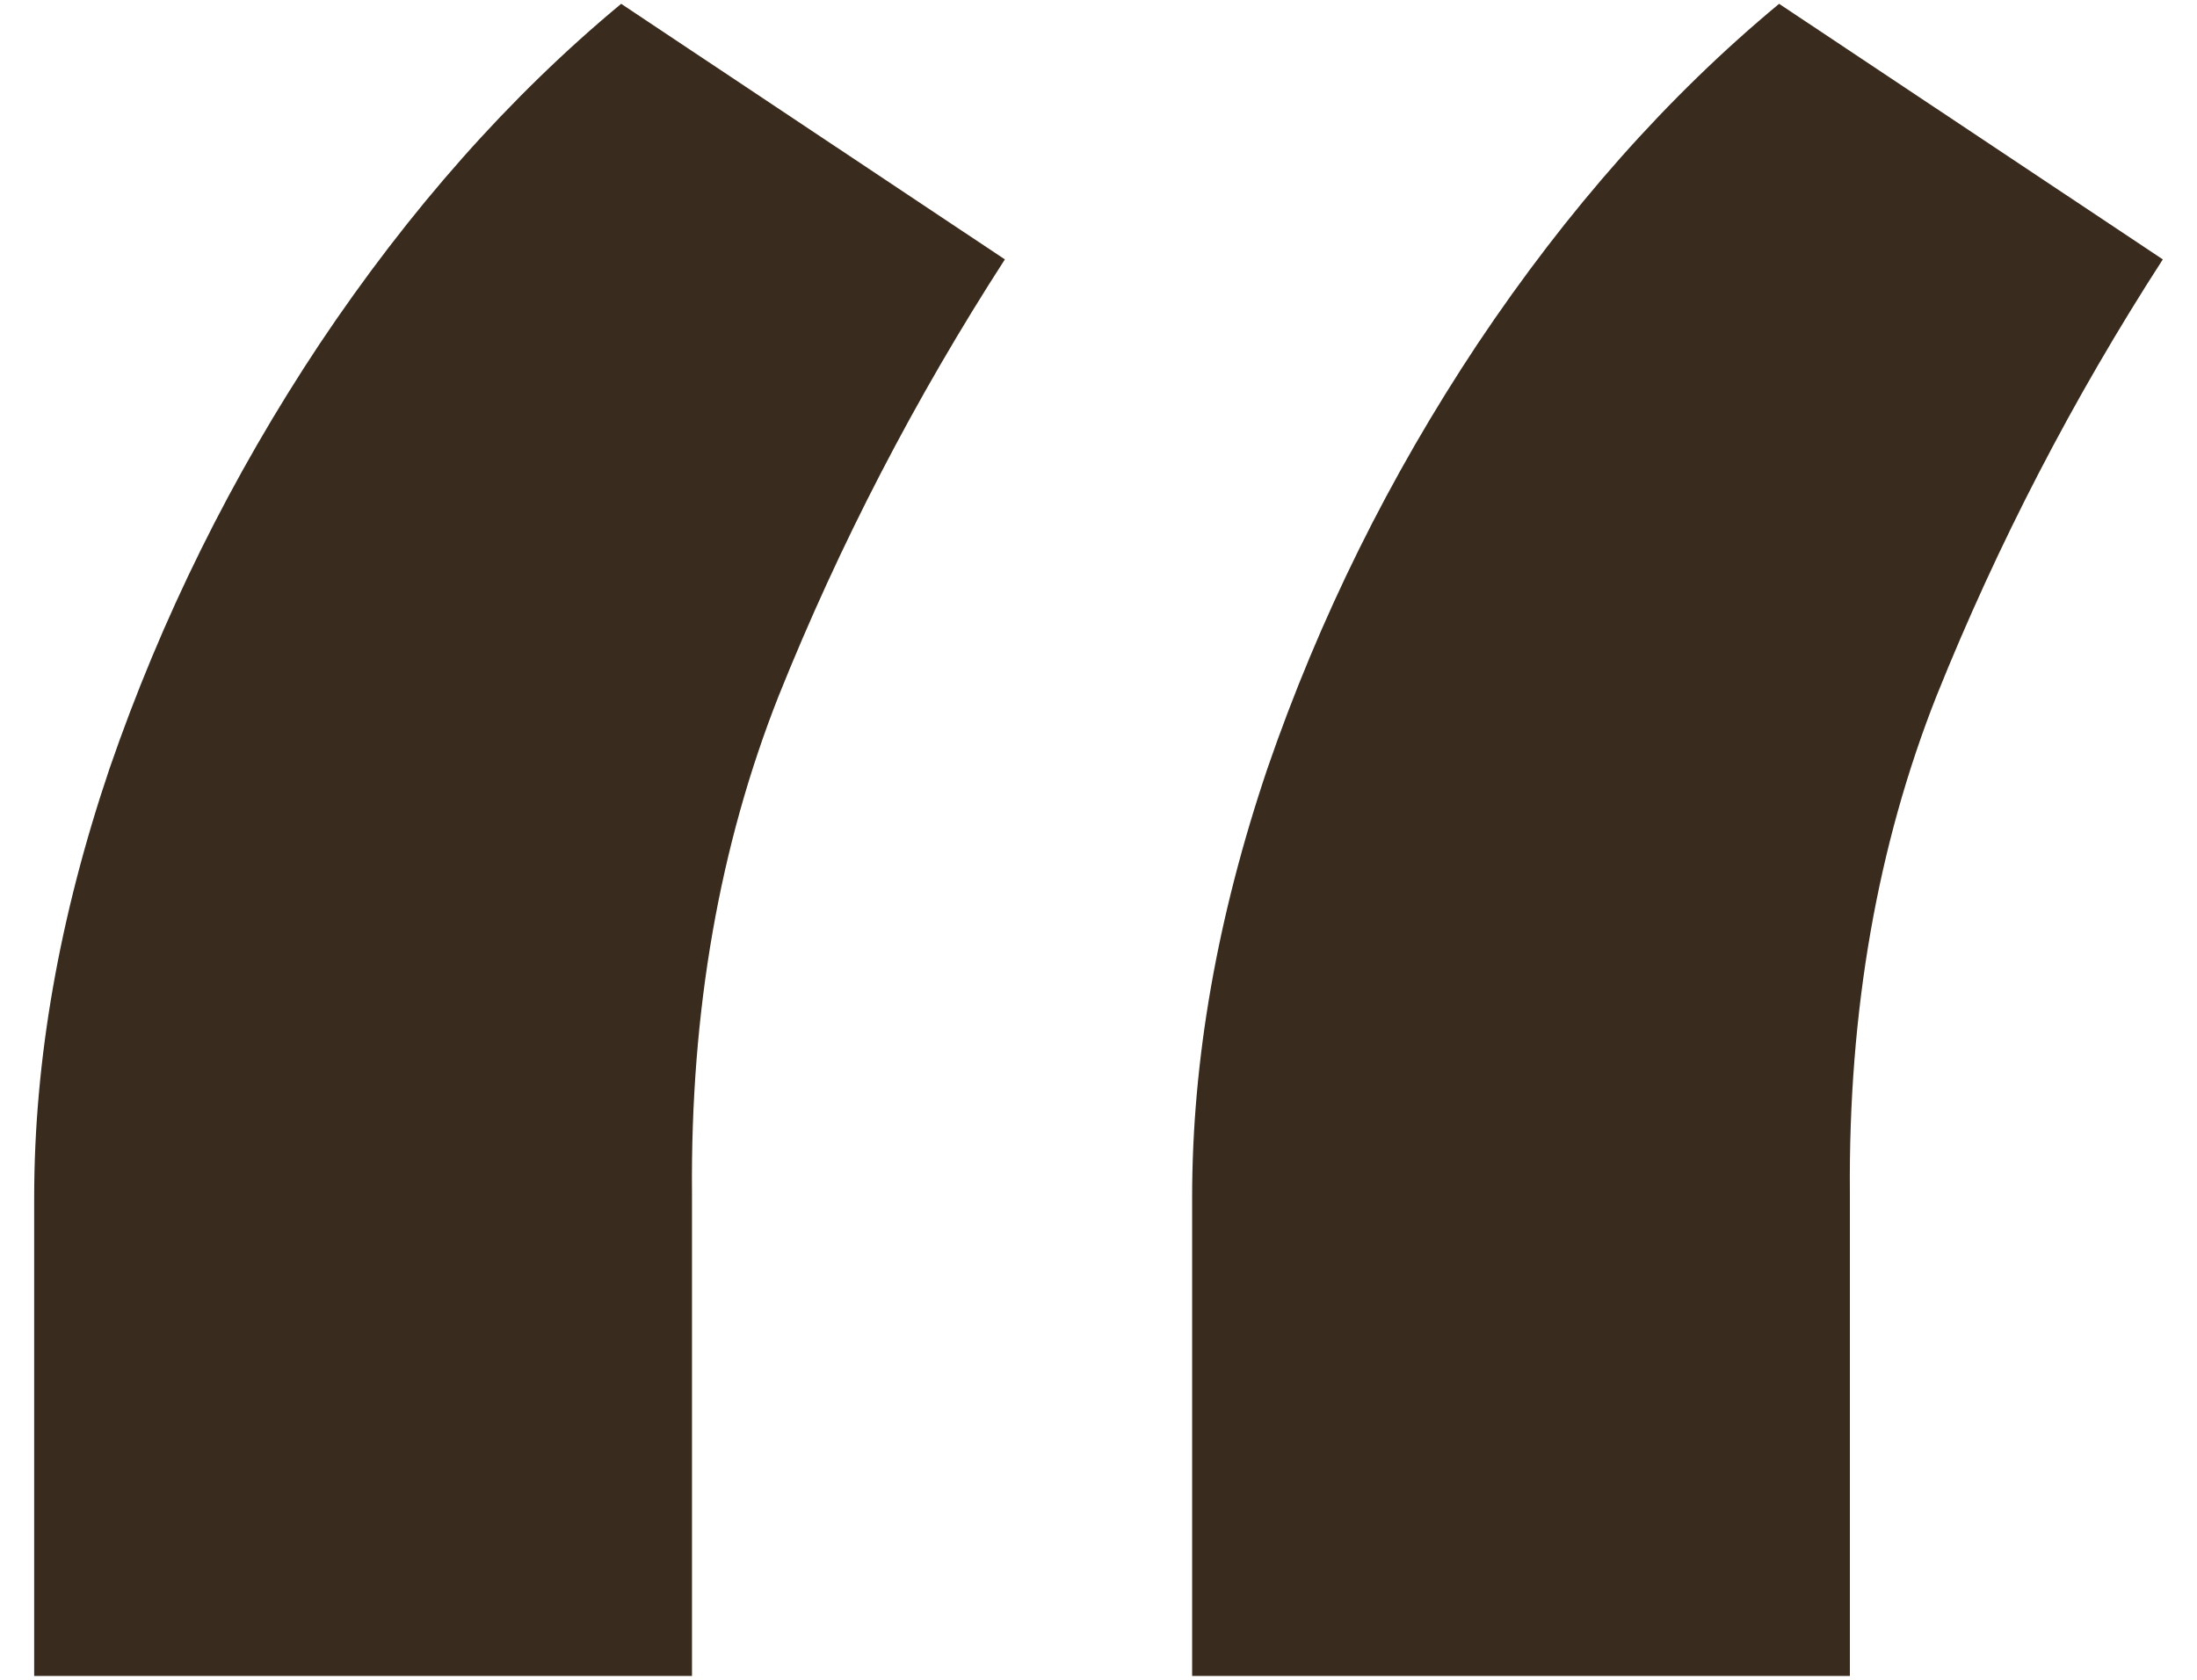<svg width="34" height="26" viewBox="0 0 34 26" fill="none" xmlns="http://www.w3.org/2000/svg">
<path d="M0.529 25.941V18.536C0.529 16.406 0.918 14.192 1.696 11.893C2.497 9.569 3.581 7.379 4.947 5.322C6.338 3.241 7.893 1.486 9.613 0.059L15.551 4.015C14.161 6.169 12.994 8.42 12.052 10.767C11.133 13.091 10.685 15.656 10.709 18.463V25.941H0.529ZM18.449 25.941V18.536C18.449 16.406 18.838 14.192 19.615 11.893C20.416 9.569 21.5 7.379 22.867 5.322C24.257 3.241 25.812 1.486 27.533 0.059L33.471 4.015C32.08 6.169 30.914 8.42 29.971 10.767C29.052 13.091 28.605 15.656 28.628 18.463V25.941H18.449Z" fill="#392B1D"/>
</svg>
